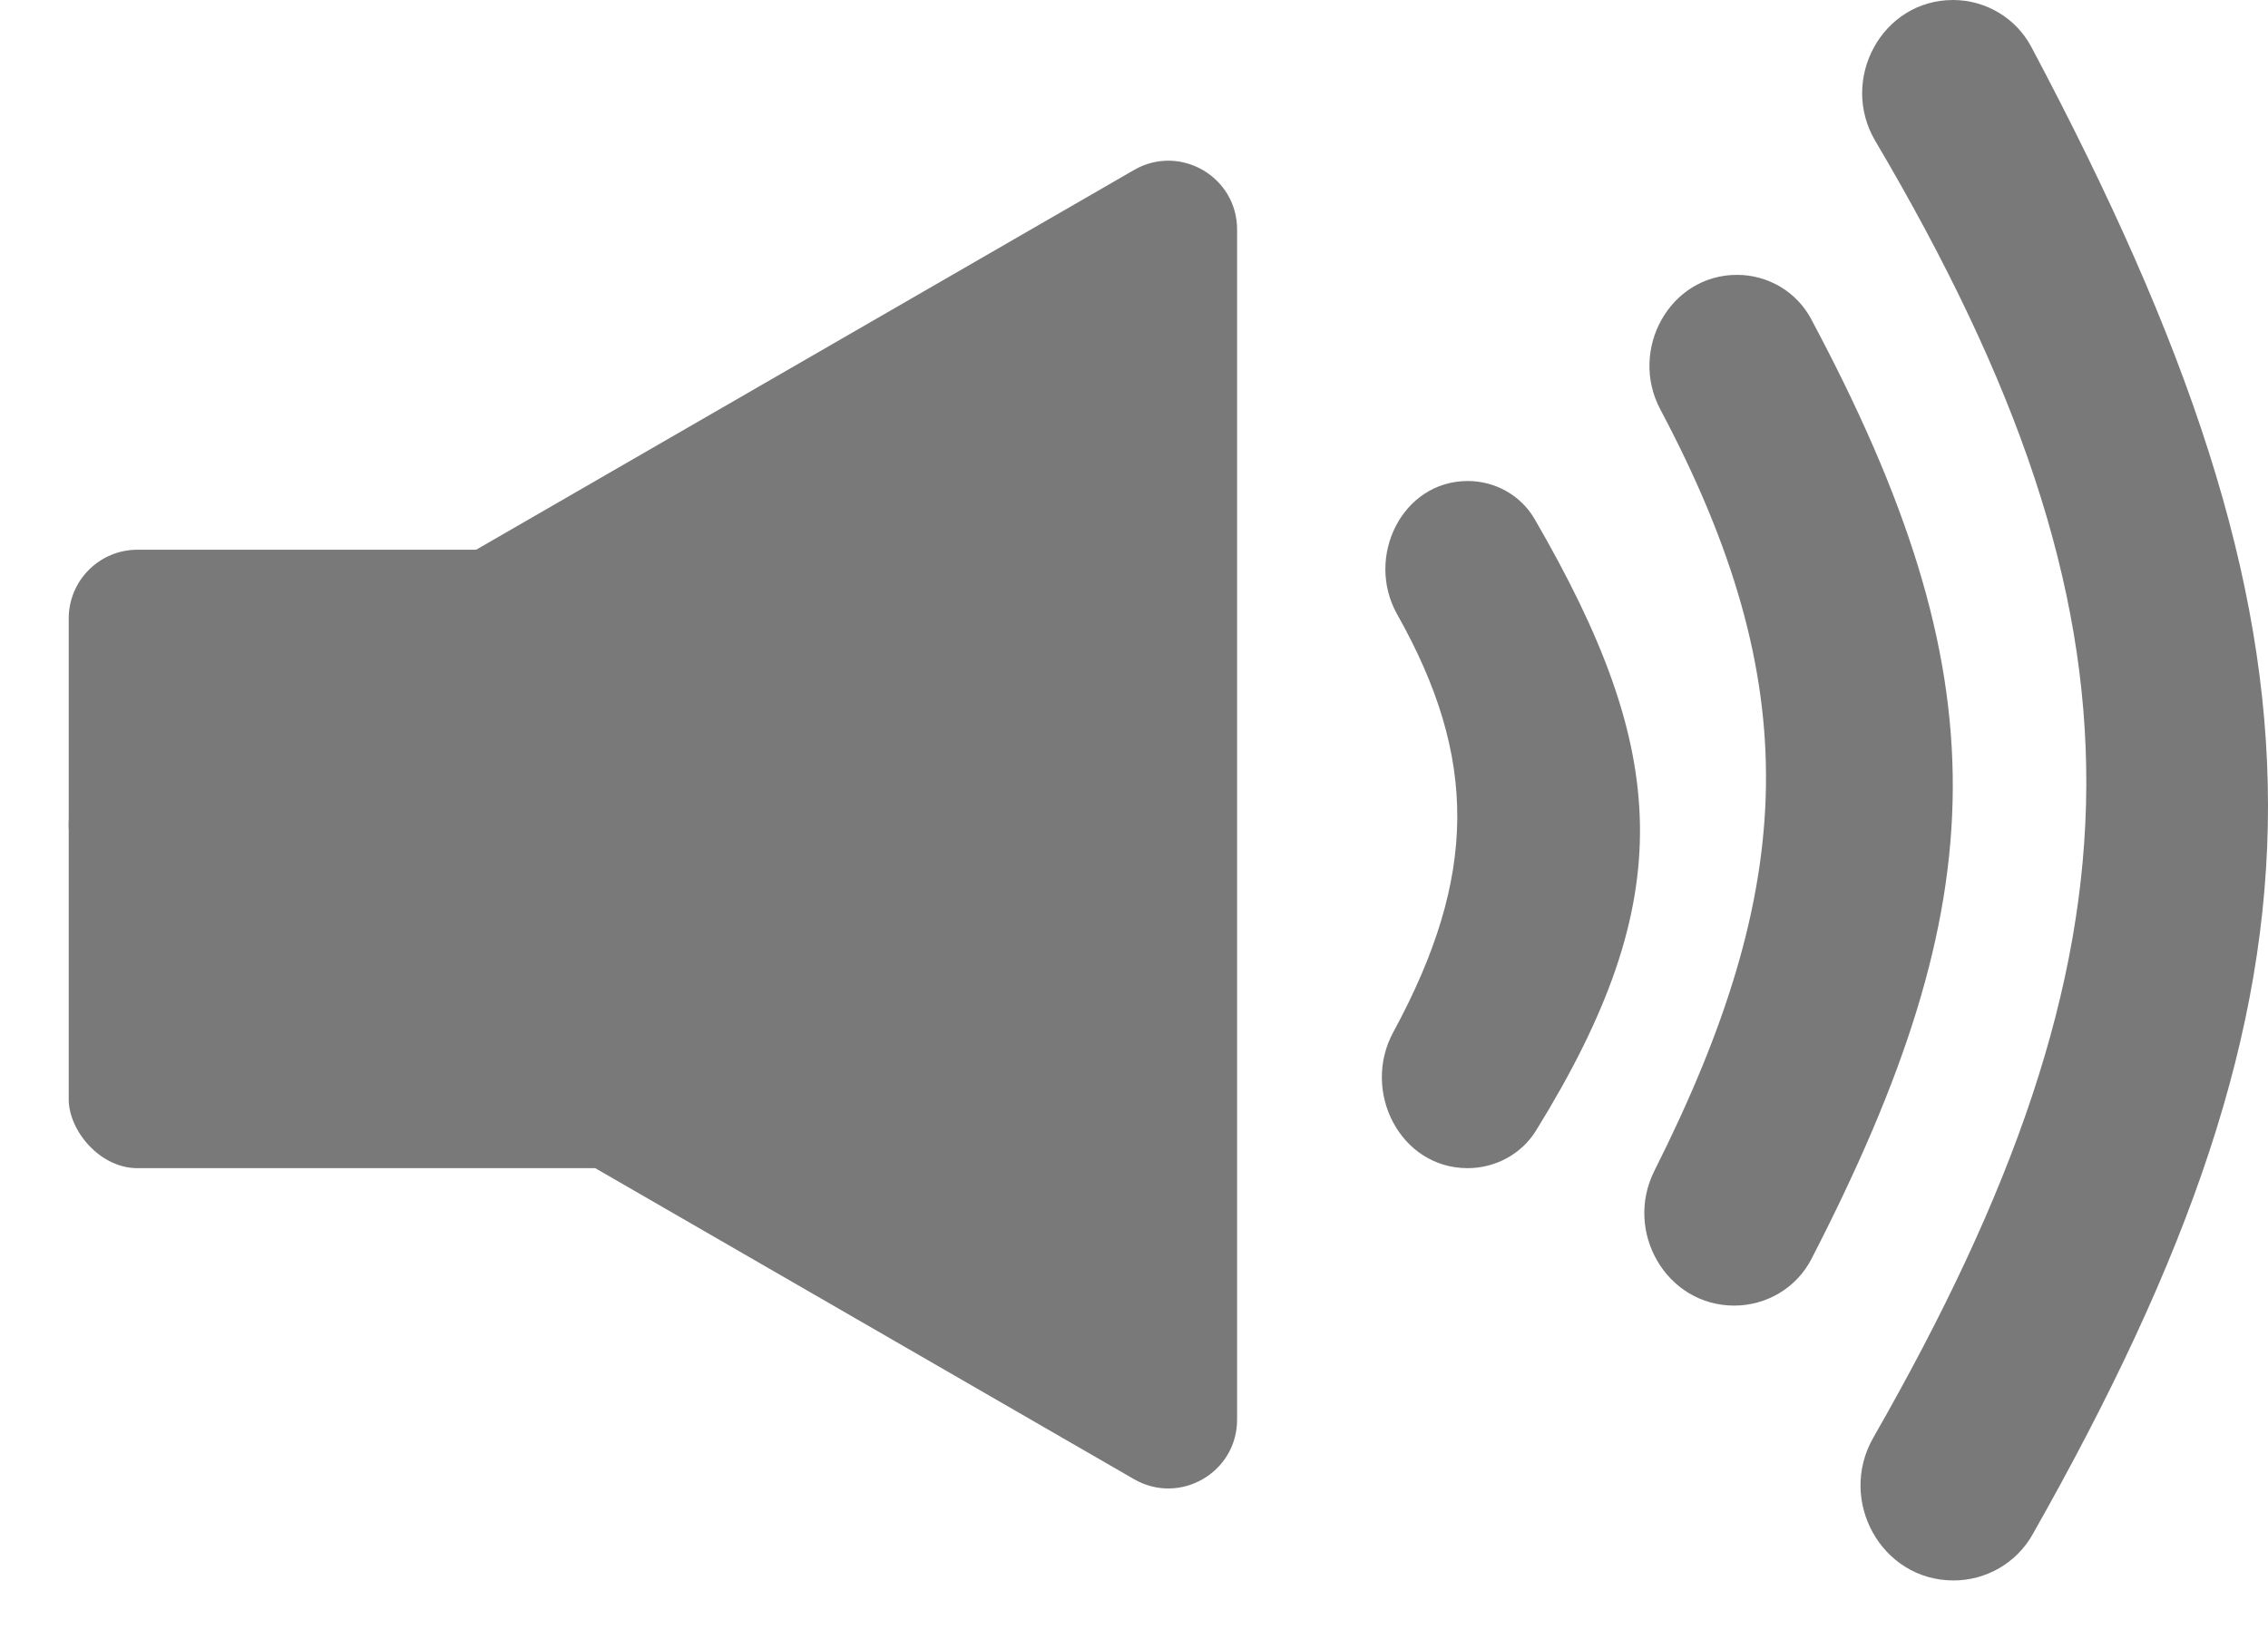 <svg width="33" height="24" viewBox="0 0 33 24" fill="none" xmlns="http://www.w3.org/2000/svg">
<path d="M1.5 12.866C0.833 12.481 0.833 11.519 1.5 11.134L16.5 2.474C17.167 2.089 18 2.57 18 3.34L18 20.66C18 21.43 17.167 21.911 16.5 21.526L1.5 12.866Z" fill="#797979"/>
<rect x="1" y="8" width="9" height="9" rx="1" fill="#797979"/>
<path d="M20.33 8.942C19.86 8.109 20.399 7 21.356 7C21.756 7 22.13 7.209 22.33 7.555C24.293 10.943 24.445 13.064 22.349 16.454C22.137 16.797 21.757 17 21.354 17C20.373 17 19.805 15.882 20.273 15.02C21.506 12.748 21.503 11.023 20.33 8.942Z" fill="#797979"/>
<path d="M24.158 5.958C23.698 5.091 24.292 4 25.274 4C25.722 4 26.138 4.243 26.35 4.638C29.145 9.872 29.055 13.079 26.358 18.32C26.142 18.74 25.706 19 25.234 19C24.244 19 23.627 17.923 24.072 17.038C26.156 12.893 26.287 9.969 24.158 5.958Z" fill="#797979"/>
<path d="M27.286 2.051C26.759 1.159 27.381 0 28.417 0C28.893 0 29.333 0.262 29.556 0.682C34.14 9.314 34.151 14.255 29.572 22.335C29.338 22.747 28.898 23 28.424 23C27.373 23 26.734 21.835 27.257 20.922C31.347 13.779 31.422 9.056 27.286 2.051Z" fill="#797979"/>
</svg>
